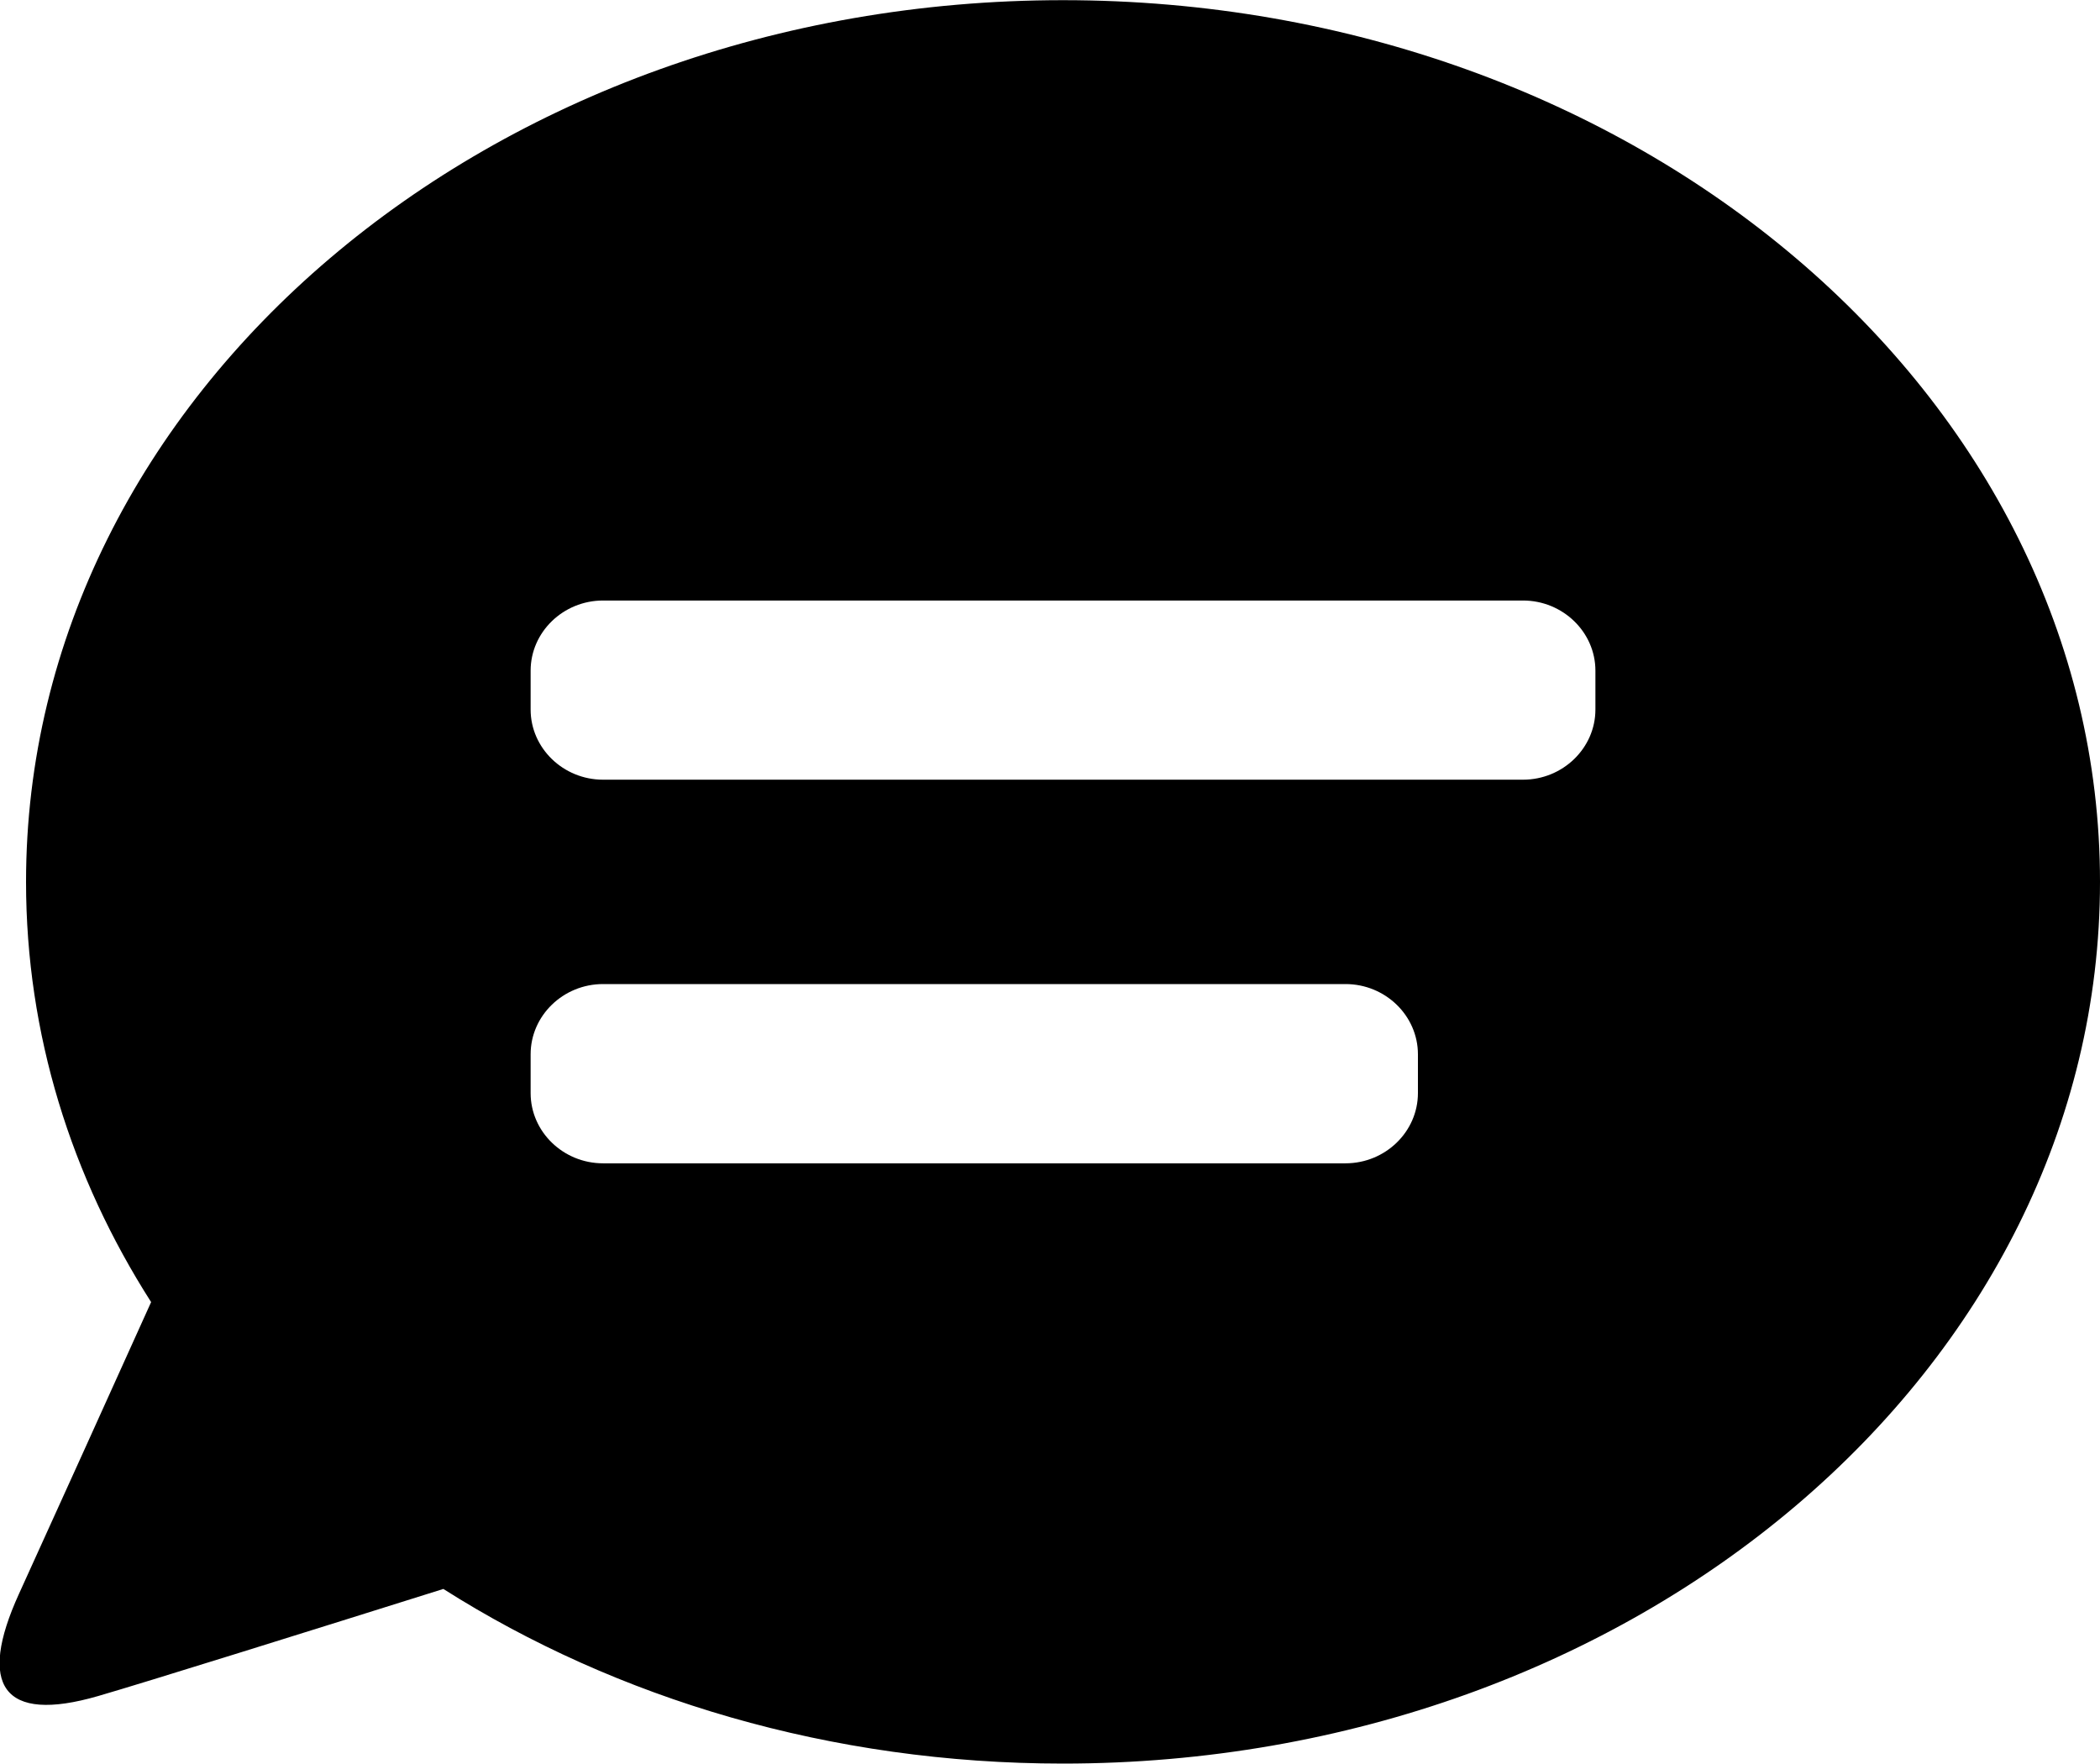 <svg xmlns="http://www.w3.org/2000/svg" xmlns:xlink="http://www.w3.org/1999/xlink" preserveAspectRatio="xMidYMid" width="416.665" height="349.999" viewBox="0 0 25 21">
  <path d="M12.655,0.002 C5.837,0.002 0.310,4.702 0.310,10.499 C0.310,12.310 0.849,14.014 1.799,15.501 C1.382,16.425 0.644,18.057 0.226,18.974 C-0.271,20.064 0.030,20.521 1.168,20.191 C1.728,20.029 3.763,19.392 5.278,18.916 C7.336,20.222 9.889,20.995 12.655,20.995 C19.473,20.995 25.000,16.296 25.000,10.499 C25.000,4.702 19.473,0.002 12.655,0.002 ZM16.880,13.013 C16.880,13.473 16.492,13.849 16.018,13.849 L7.179,13.849 C6.705,13.849 6.317,13.473 6.317,13.013 L6.317,12.551 C6.317,12.091 6.705,11.715 7.179,11.715 L16.018,11.715 C16.492,11.715 16.880,12.091 16.880,12.551 L16.880,13.013 ZM18.993,8.447 C18.993,8.906 18.605,9.282 18.131,9.282 L7.179,9.282 C6.705,9.282 6.317,8.906 6.317,8.447 L6.317,7.984 C6.317,7.525 6.705,7.149 7.179,7.149 L18.131,7.149 C18.605,7.149 18.993,7.525 18.993,7.984 L18.993,8.447 Z" fill="#000"/>
</svg>

